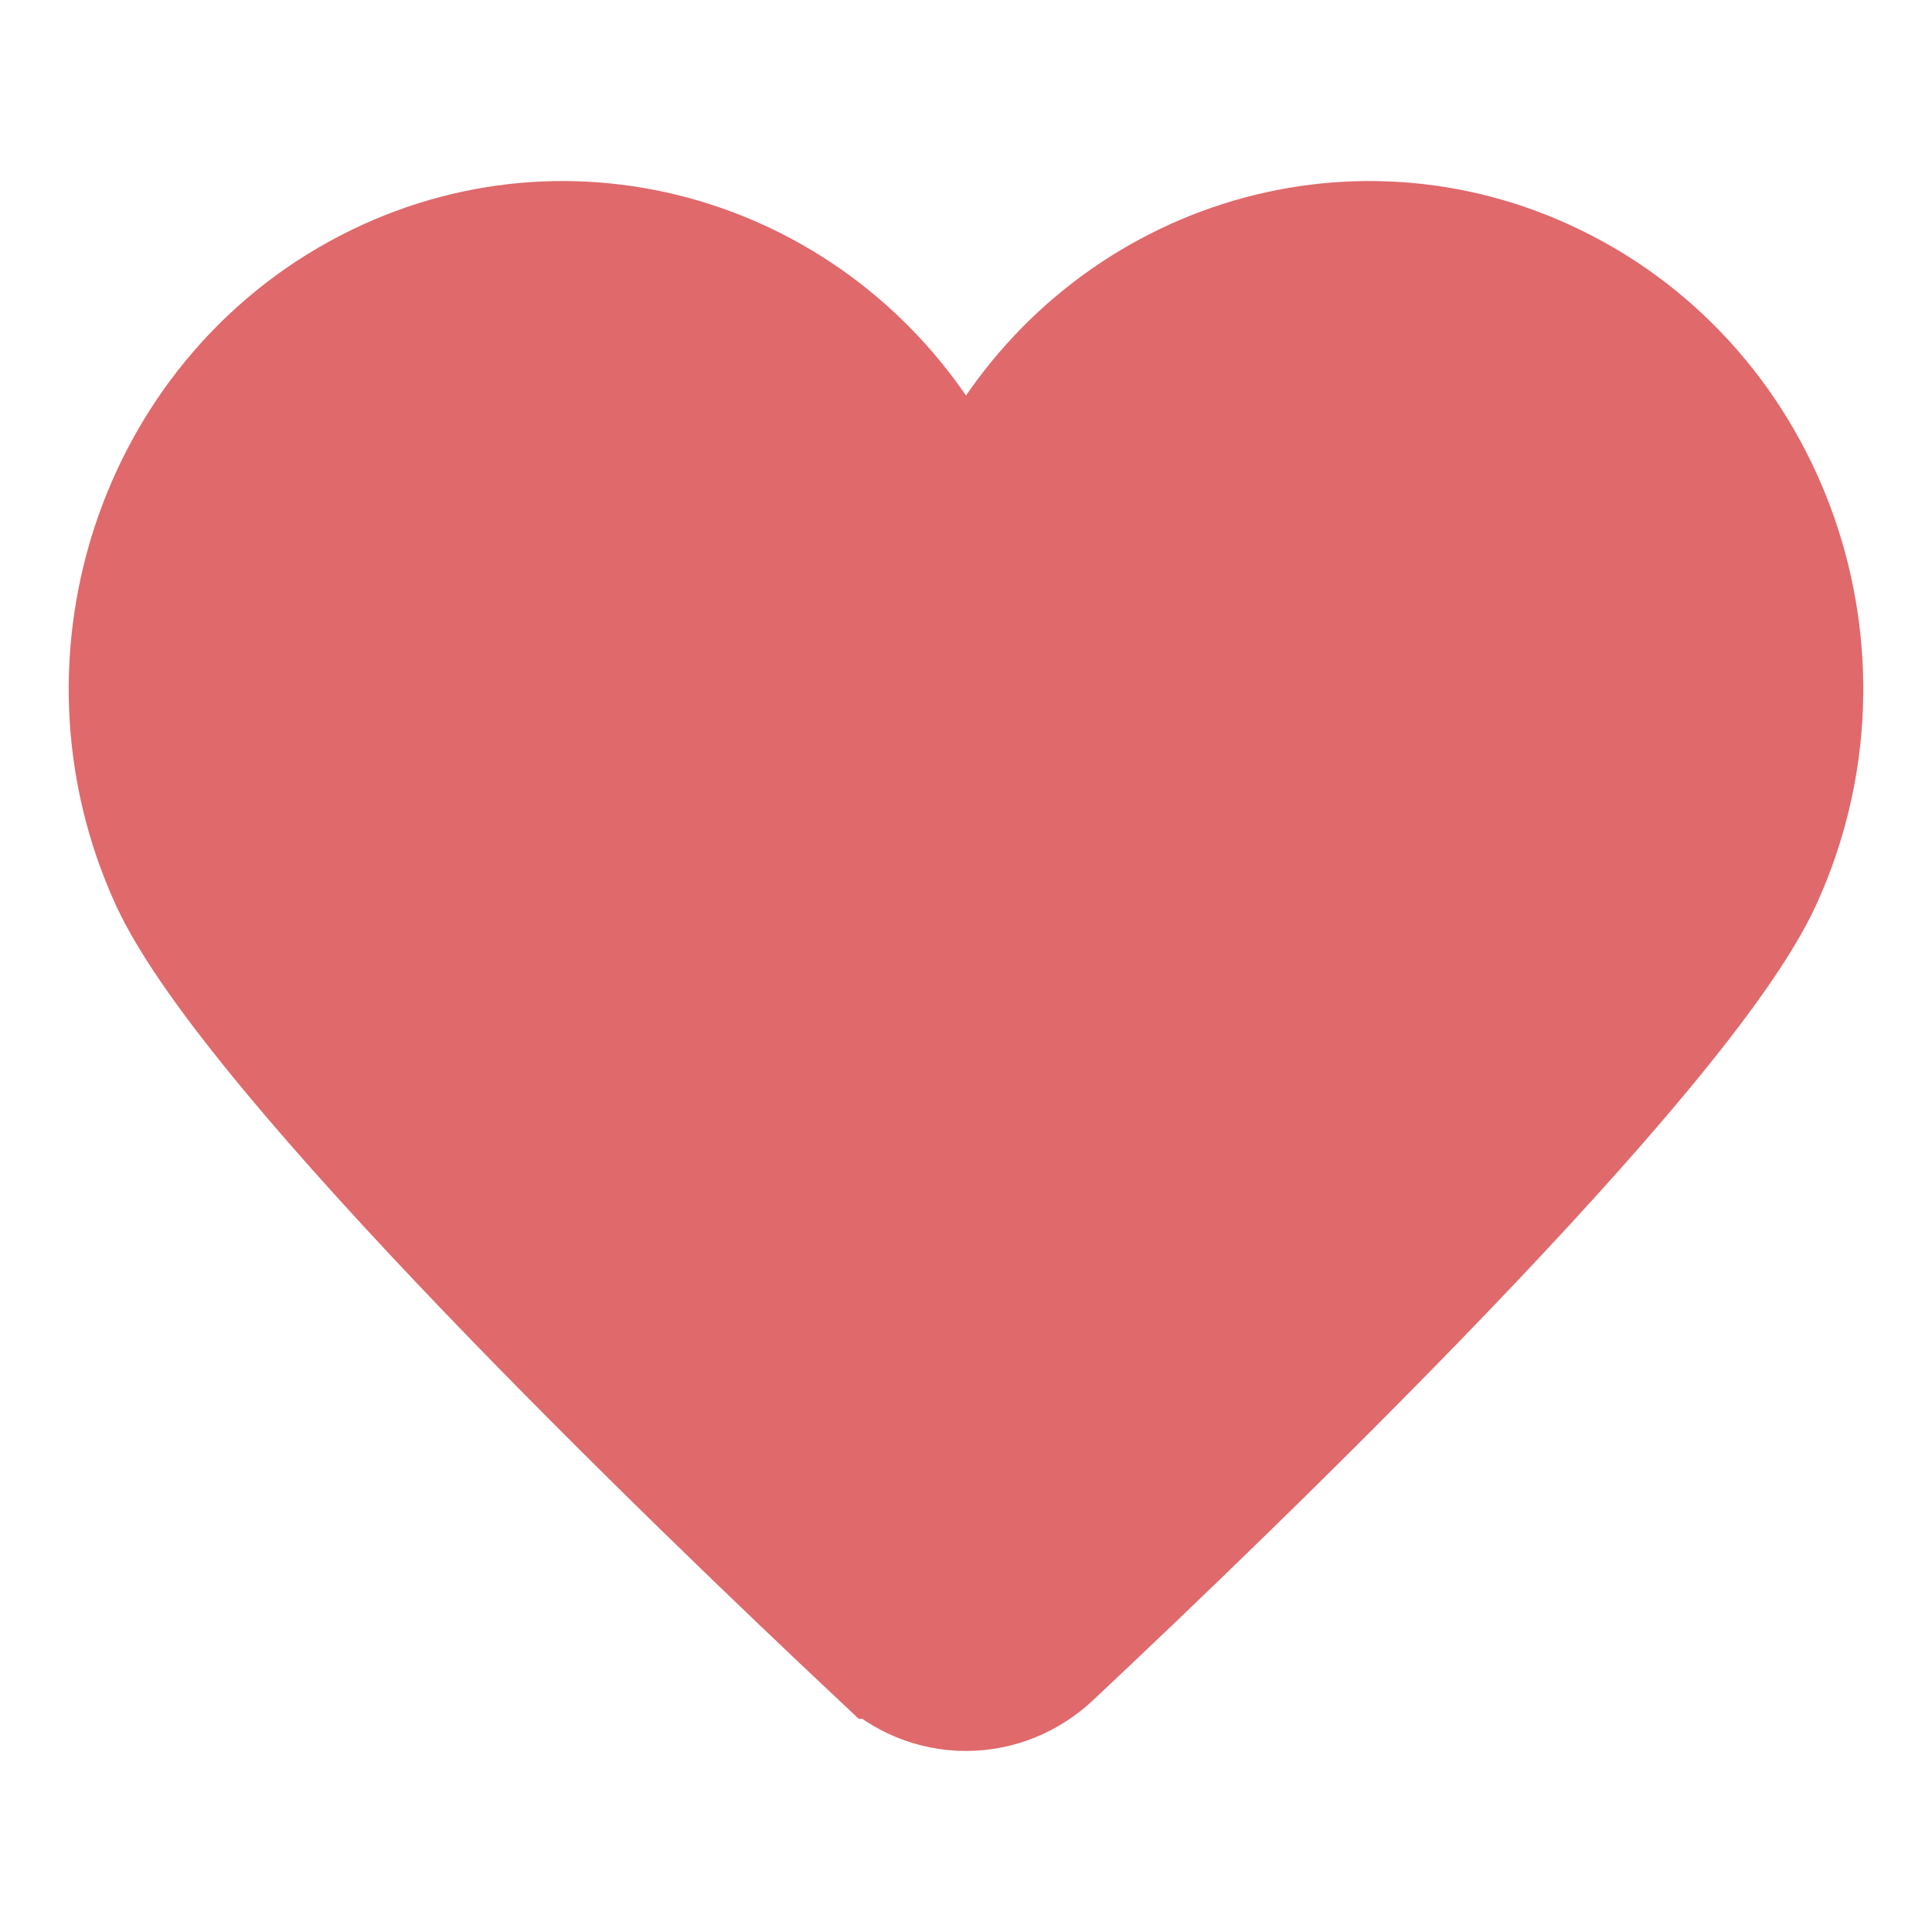 <?xml version="1.0" encoding="utf-8"?>
<!DOCTYPE svg PUBLIC "-//W3C//DTD SVG 1.1//EN" "http://www.w3.org/Graphics/SVG/1.1/DTD/svg11.dtd">
<svg version="1.1" id="iLove" xmlns="http://www.w3.org/2000/svg" xmlns:xlink="http://www.w3.org/1999/xlink" x="0px" y="0px" width="100%" height="100%" viewBox="0 0 240 240" preserveAspectRatio="xMidYMid meet">
<path fill="#e0696b" stroke="#e0696b" stroke-width="17" stroke-miterlimit="10" d="M192.625,36.213
	c-24.847-12.097-54.208-2.458-67.947,21.436c-0.01,0.008-0.01,0.008-0.029,0.019
	c-0.028,0.072-0.065,0.155-0.119,0.219c-0.009,0.028-0.025,0.054-0.037,0.073
	c-0.94,1.545-2.604,2.579-4.498,2.579c-1.902,0-3.556-1.034-4.499-2.579
	c-0.018-0.019-0.028-0.045-0.046-0.073c-0.045-0.064-0.091-0.147-0.119-0.219
	c0-0.01,0-0.01-0.009-0.019c-13.735-23.894-43.098-33.532-67.951-21.436
	C20.979,49.043,9.649,81.551,22.085,108.82
	c9.821,21.52,65.081,74.715,87.96,96.202h0.027
	c2.616,2.47,6.09,3.987,9.922,3.987c3.804,0,7.278-1.501,9.909-3.94l0,0
	c22.851-21.462,78.174-74.711,88.005-96.249
	C230.353,81.551,219.032,49.043,192.625,36.213z"/>
<path opacity="0" fill="#e0696b" d="M119.994,217.51c-4.623,0-9.084-1.396-12.878-3.987h-0.41
	l-2.48-2.304c-29.251-27.472-79.823-76.847-89.874-98.869
	c-14.313-31.385-1.168-68.968,29.301-83.781c8.286-4.033,17.109-6.079,26.222-6.079
	c19.951,0,38.73,10.096,50.125,26.652c11.396-16.555,30.176-26.652,50.124-26.652
	c9.111,0,17.934,2.046,26.222,6.081c30.475,14.807,43.619,52.391,29.295,83.779
	c-10.054,22.026-60.651,71.428-89.918,98.916
	C131.365,215.306,125.794,217.51,119.994,217.51z"/>
</svg>
